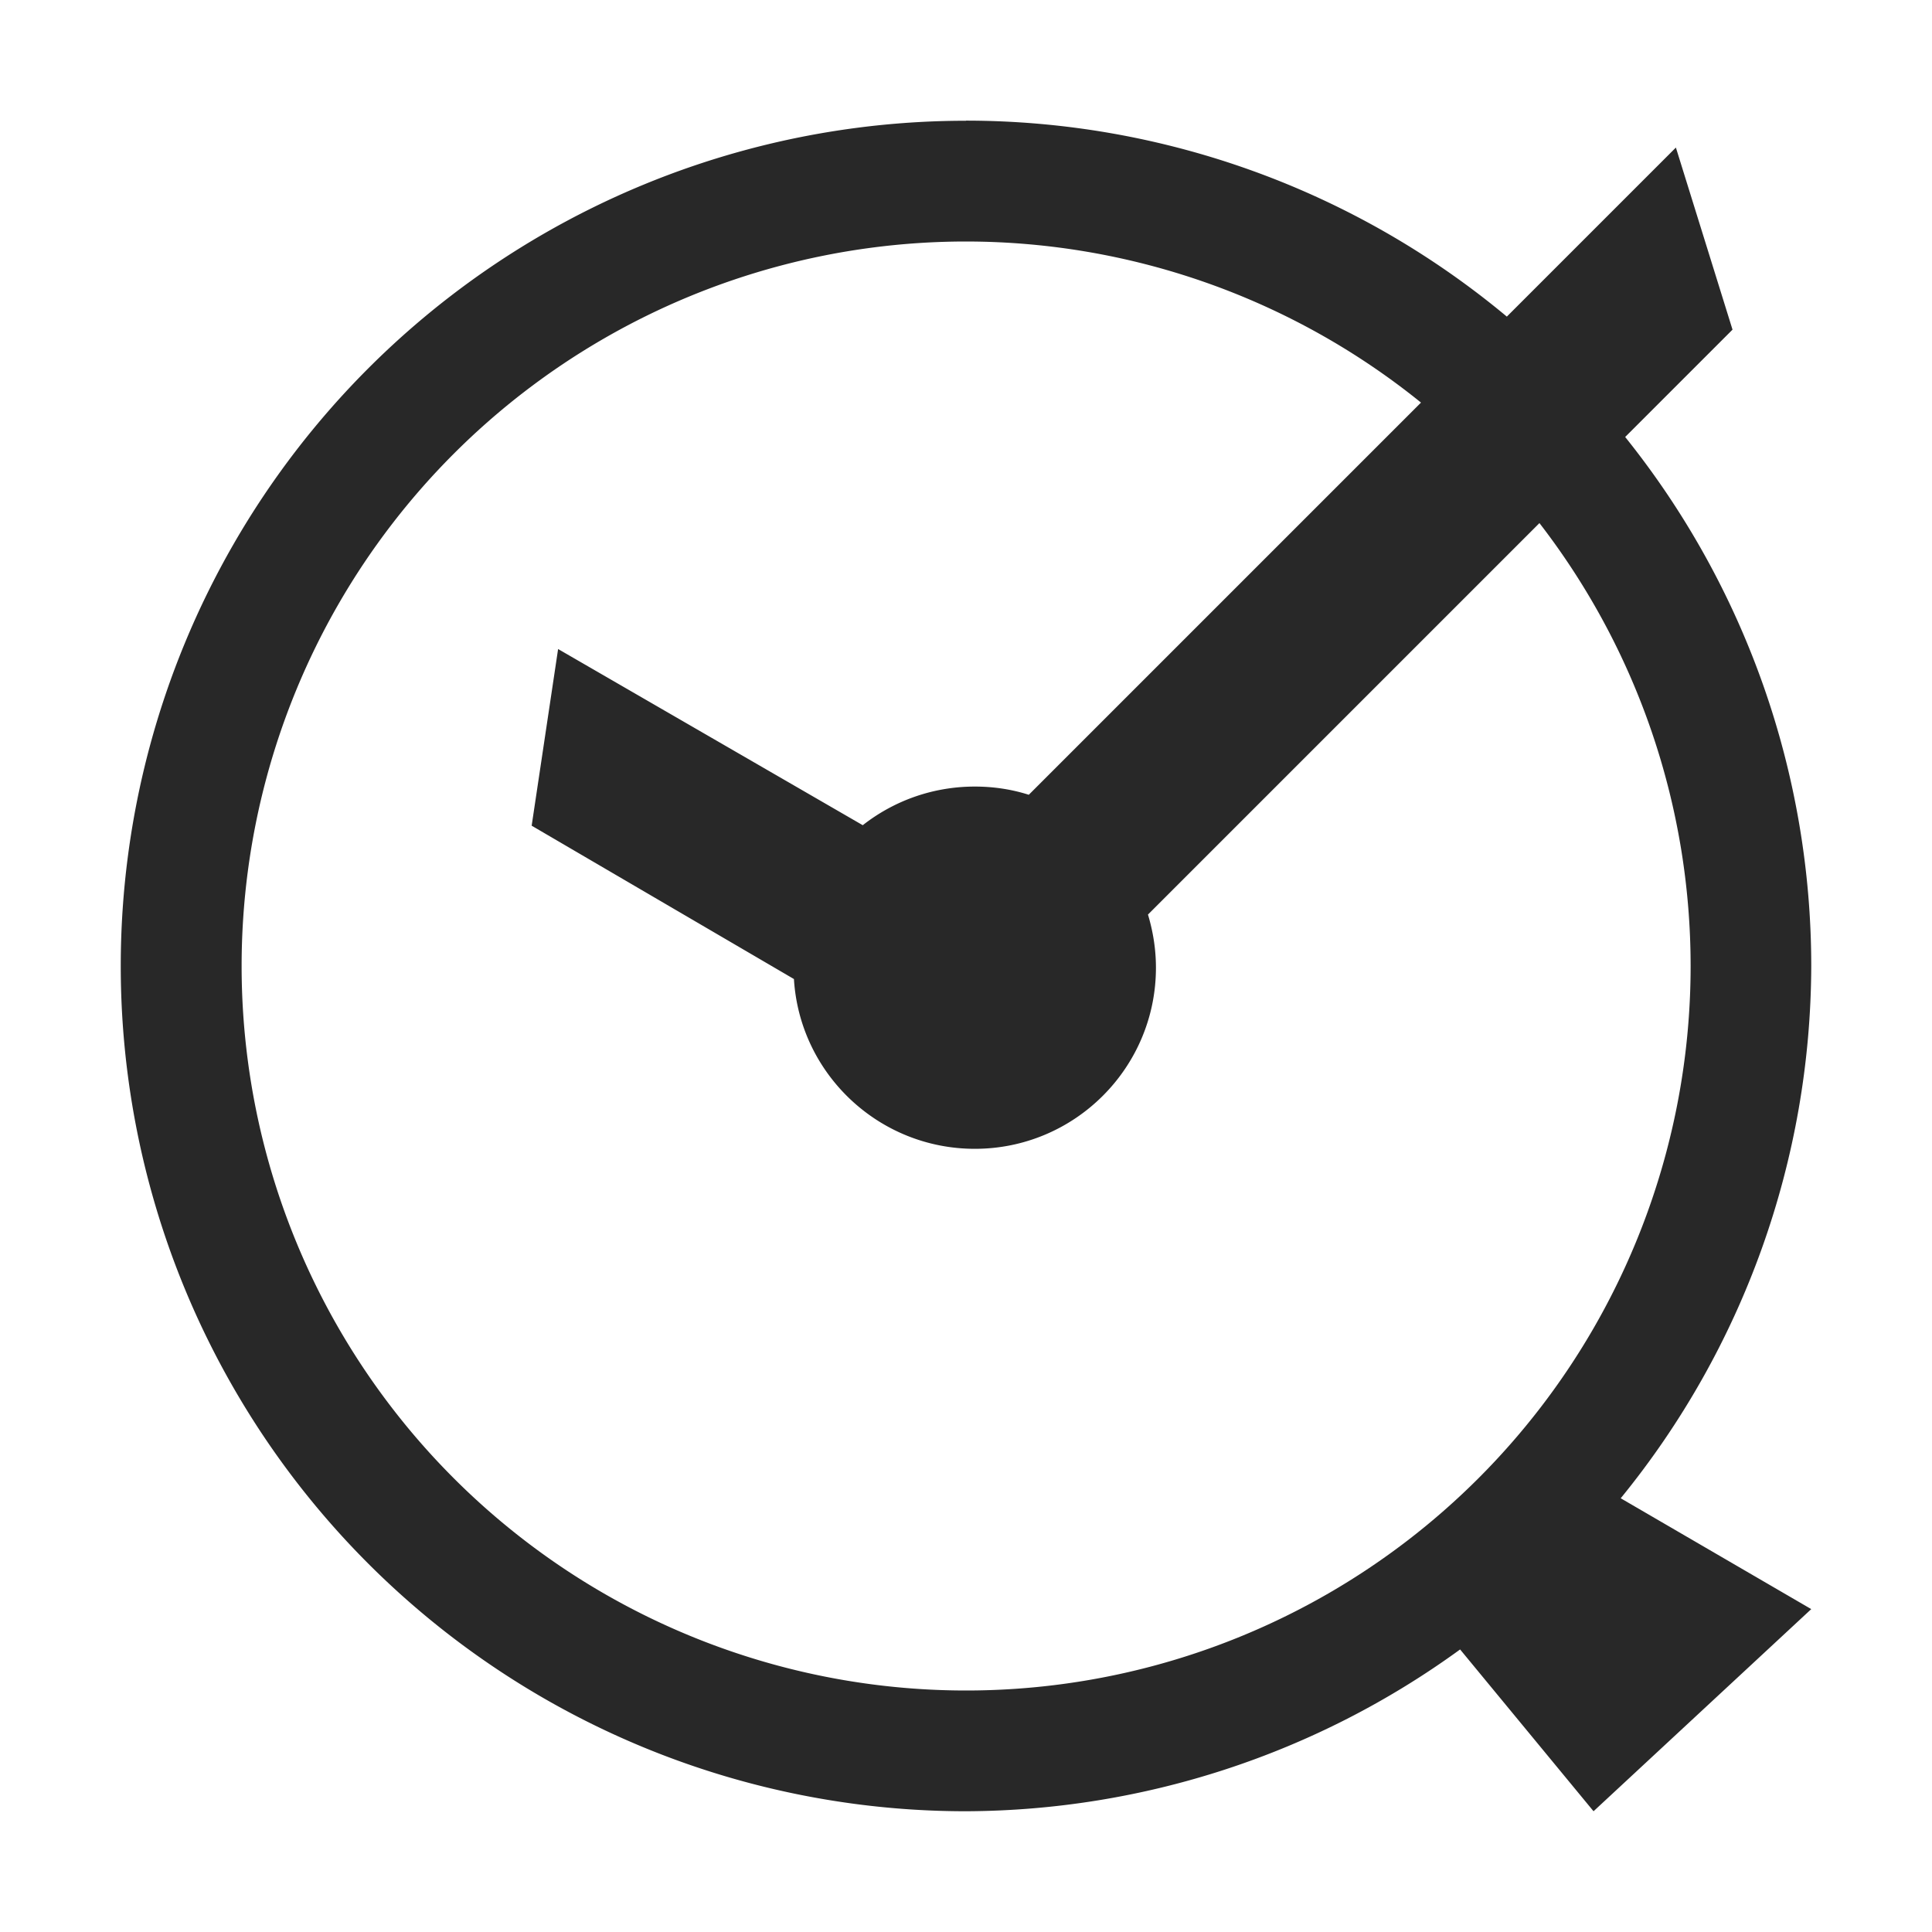 <svg width="16" height="16" version="1.1" xmlns="http://www.w3.org/2000/svg">
  <defs>
    <style id="current-color-scheme" type="text/css">.ColorScheme-Text { color:#282828; } .ColorScheme-Highlight { color:#458588; }</style>
  </defs>
  <path class="ColorScheme-Text" d="m8 1a7 7 0 0 0-7 7 7 7 0 0 0 7 7 7 7 0 0 0 4.092-1.34l1.105 1.34 1.803-1.674-1.578-0.918a7 7 0 0 0 1.578-4.408 7 7 0 0 0-1.541-4.381l0.889-0.889-0.469-1.508-1.4 1.4a7 7 0 0 0-4.479-1.623zm0 1a6 6 0 0 1 3.768 1.334l-3.248 3.248c-0.141-0.045-0.291-0.068-0.447-0.068-0.349 0-0.672 0.119-0.928 0.32l-2.523-1.459-0.219 1.463 2.172 1.27c0.048 0.785 0.702 1.406 1.498 1.406 0.828 0 1.5-0.672 1.5-1.5 0-0.153-0.024-0.3-0.066-0.44l3.242-3.242a6 6 0 0 1 1.252 3.668 6 6 0 0 1-6 6 6 6 0 0 1-6-6 6 6 0 0 1 6-6z" fill="currentColor"/>
</svg>
